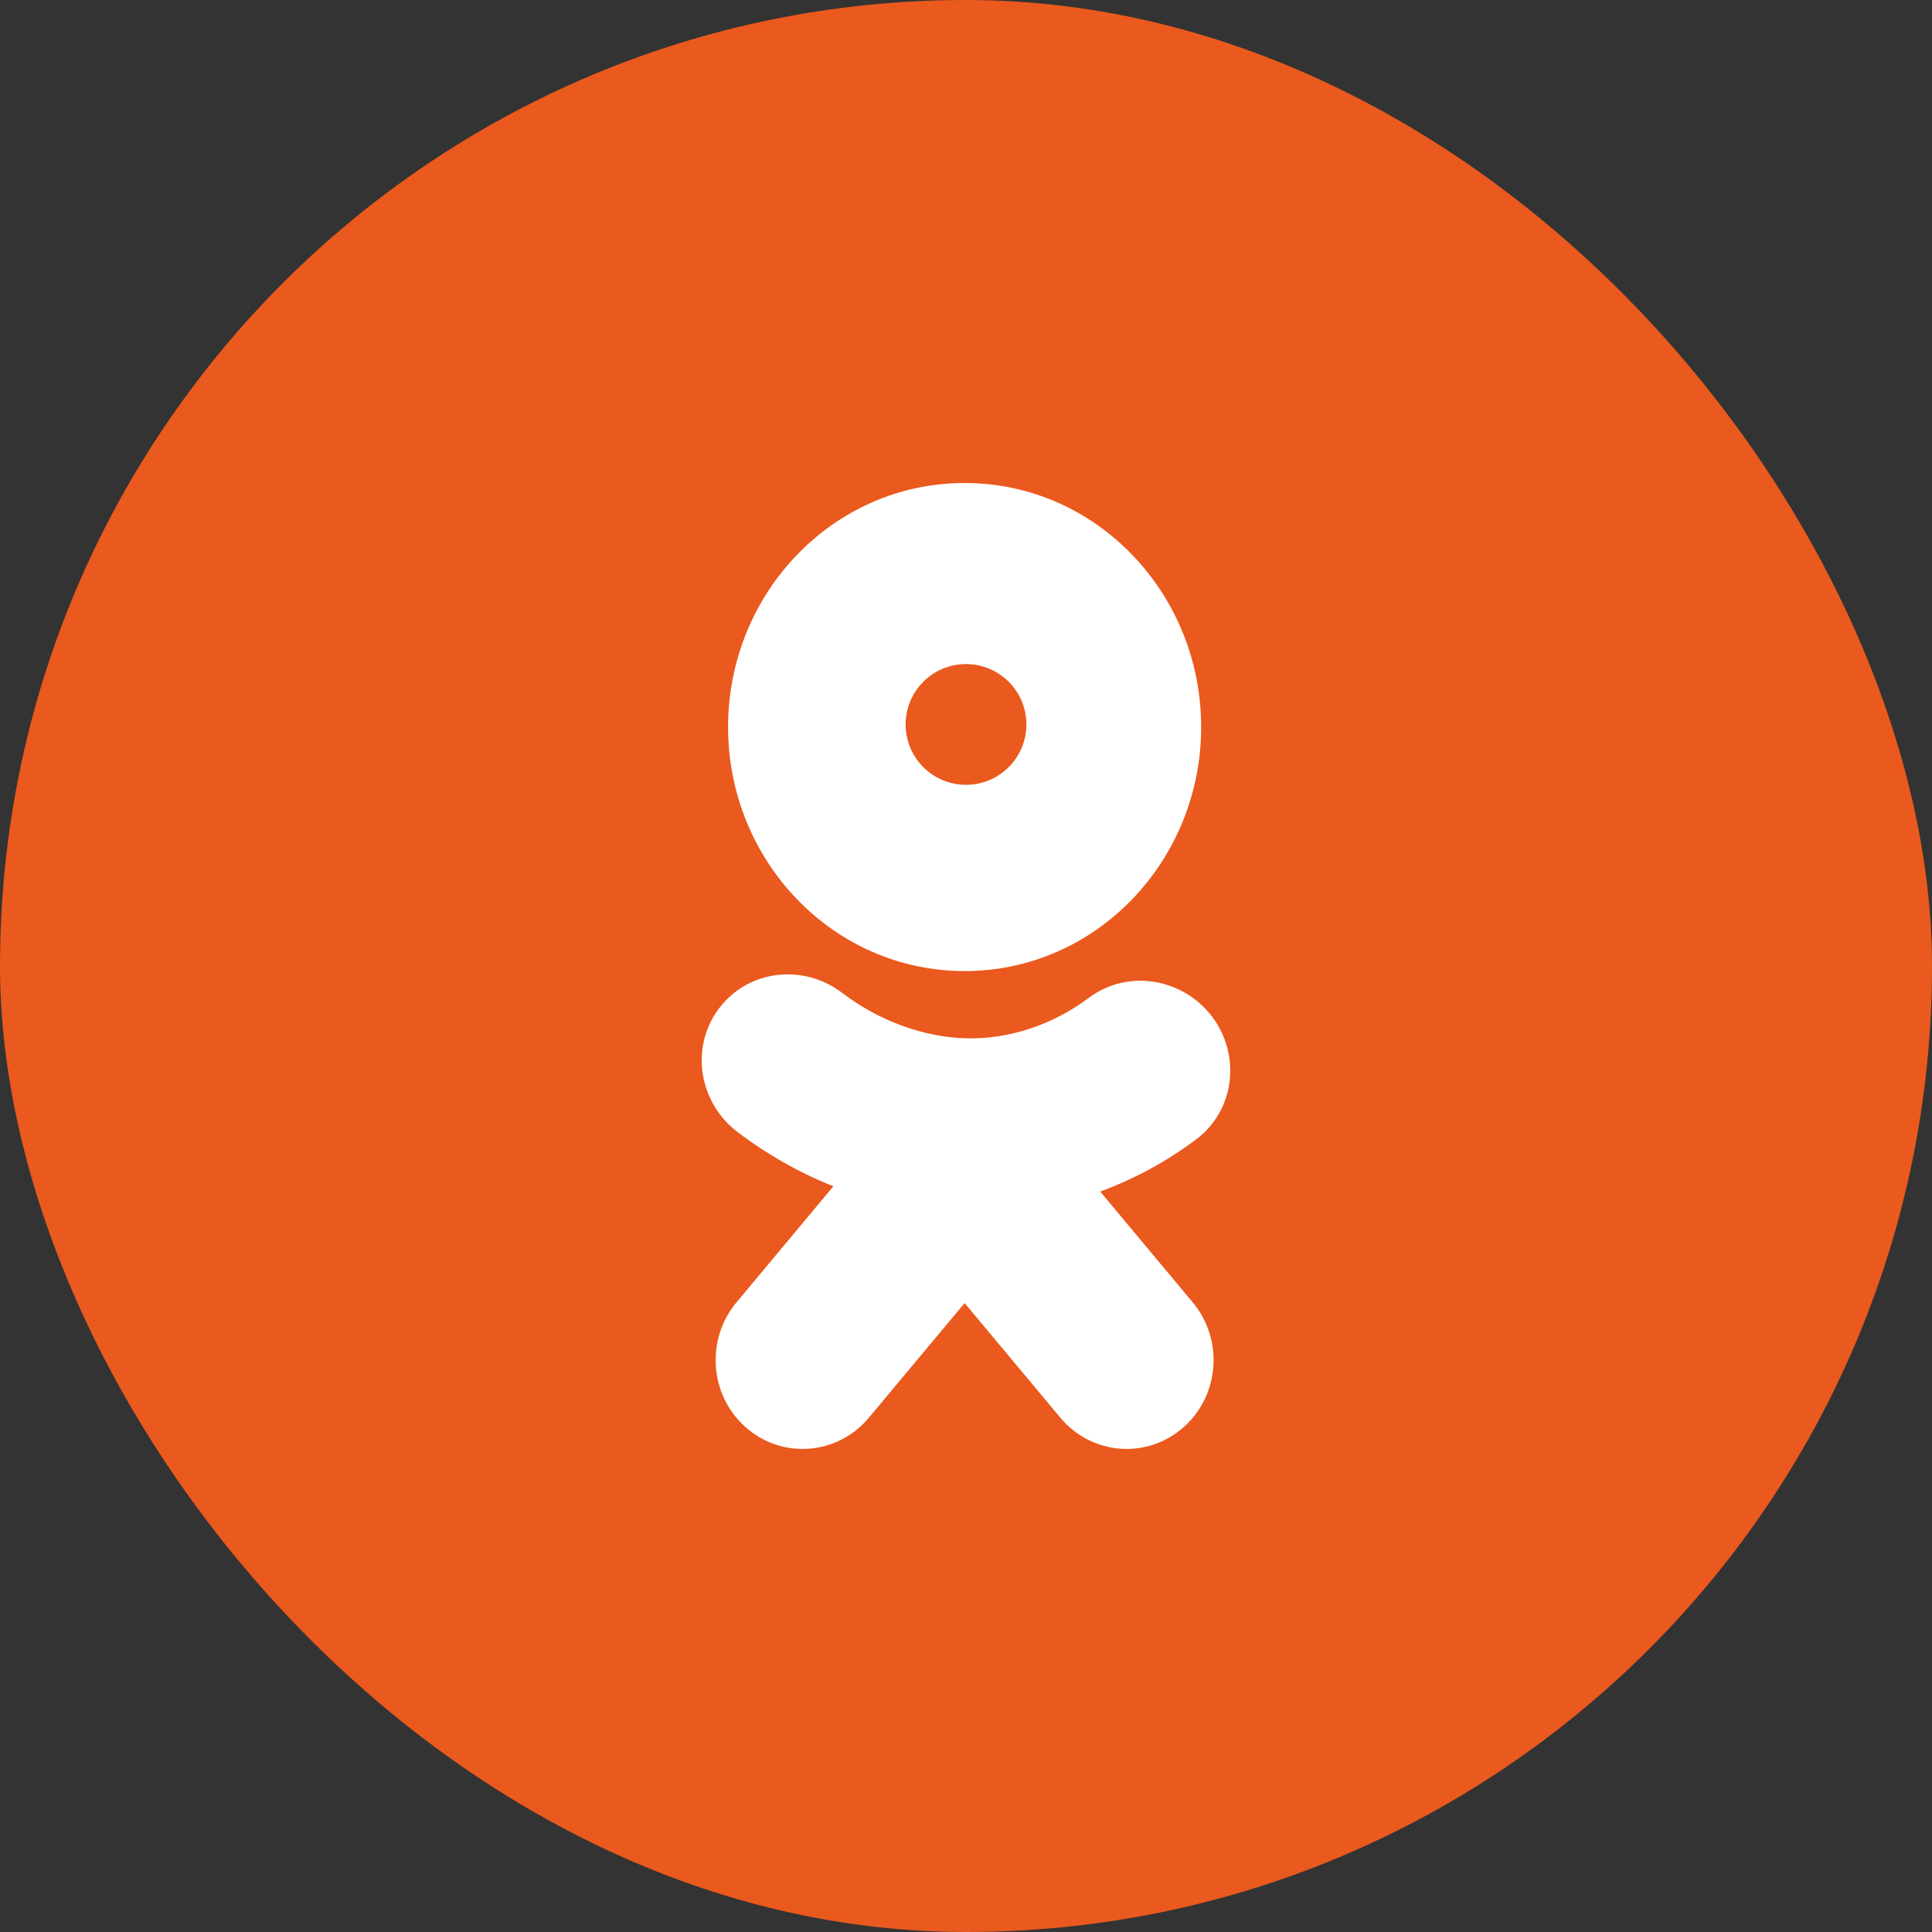 <svg width="32" height="32" viewBox="0 0 32 32" fill="none" xmlns="http://www.w3.org/2000/svg">
<rect x="0" y="0" width="32" height="32" fill="#333333" stroke="none"/>
<rect width="32" height="32" rx="16" fill="#EA591D"/>
<path fill-rule="evenodd" clip-rule="evenodd" d="M12.059 12.042C12.059 9.831 13.792 8 15.977 8C18.162 8 19.895 9.831 19.895 12.042C19.895 14.252 18.162 16.084 15.977 16.084C13.792 16.084 12.059 14.252 12.059 12.042ZM18.223 19.736C18.788 19.528 19.323 19.238 19.809 18.874C20.465 18.383 20.553 17.463 20.071 16.832C19.591 16.205 18.683 16.041 18.032 16.529C17.434 16.977 16.714 17.212 16.017 17.198C15.317 17.184 14.565 16.916 13.947 16.444C13.316 15.962 12.396 16.051 11.905 16.708C11.419 17.36 11.584 18.268 12.212 18.747C12.7 19.119 13.238 19.423 13.803 19.649L12.198 21.572C11.689 22.181 11.749 23.099 12.342 23.632C12.948 24.177 13.87 24.105 14.39 23.483L15.977 21.583L17.564 23.483C18.084 24.105 19.006 24.177 19.612 23.632C20.205 23.099 20.265 22.181 19.756 21.572L18.223 19.736ZM16 12.999C16.552 12.999 17 12.552 17 11.999C17 11.447 16.552 10.999 16 10.999C15.448 10.999 15 11.447 15 11.999C15 12.552 15.448 12.999 16 12.999Z" fill="white"/>
</svg>

